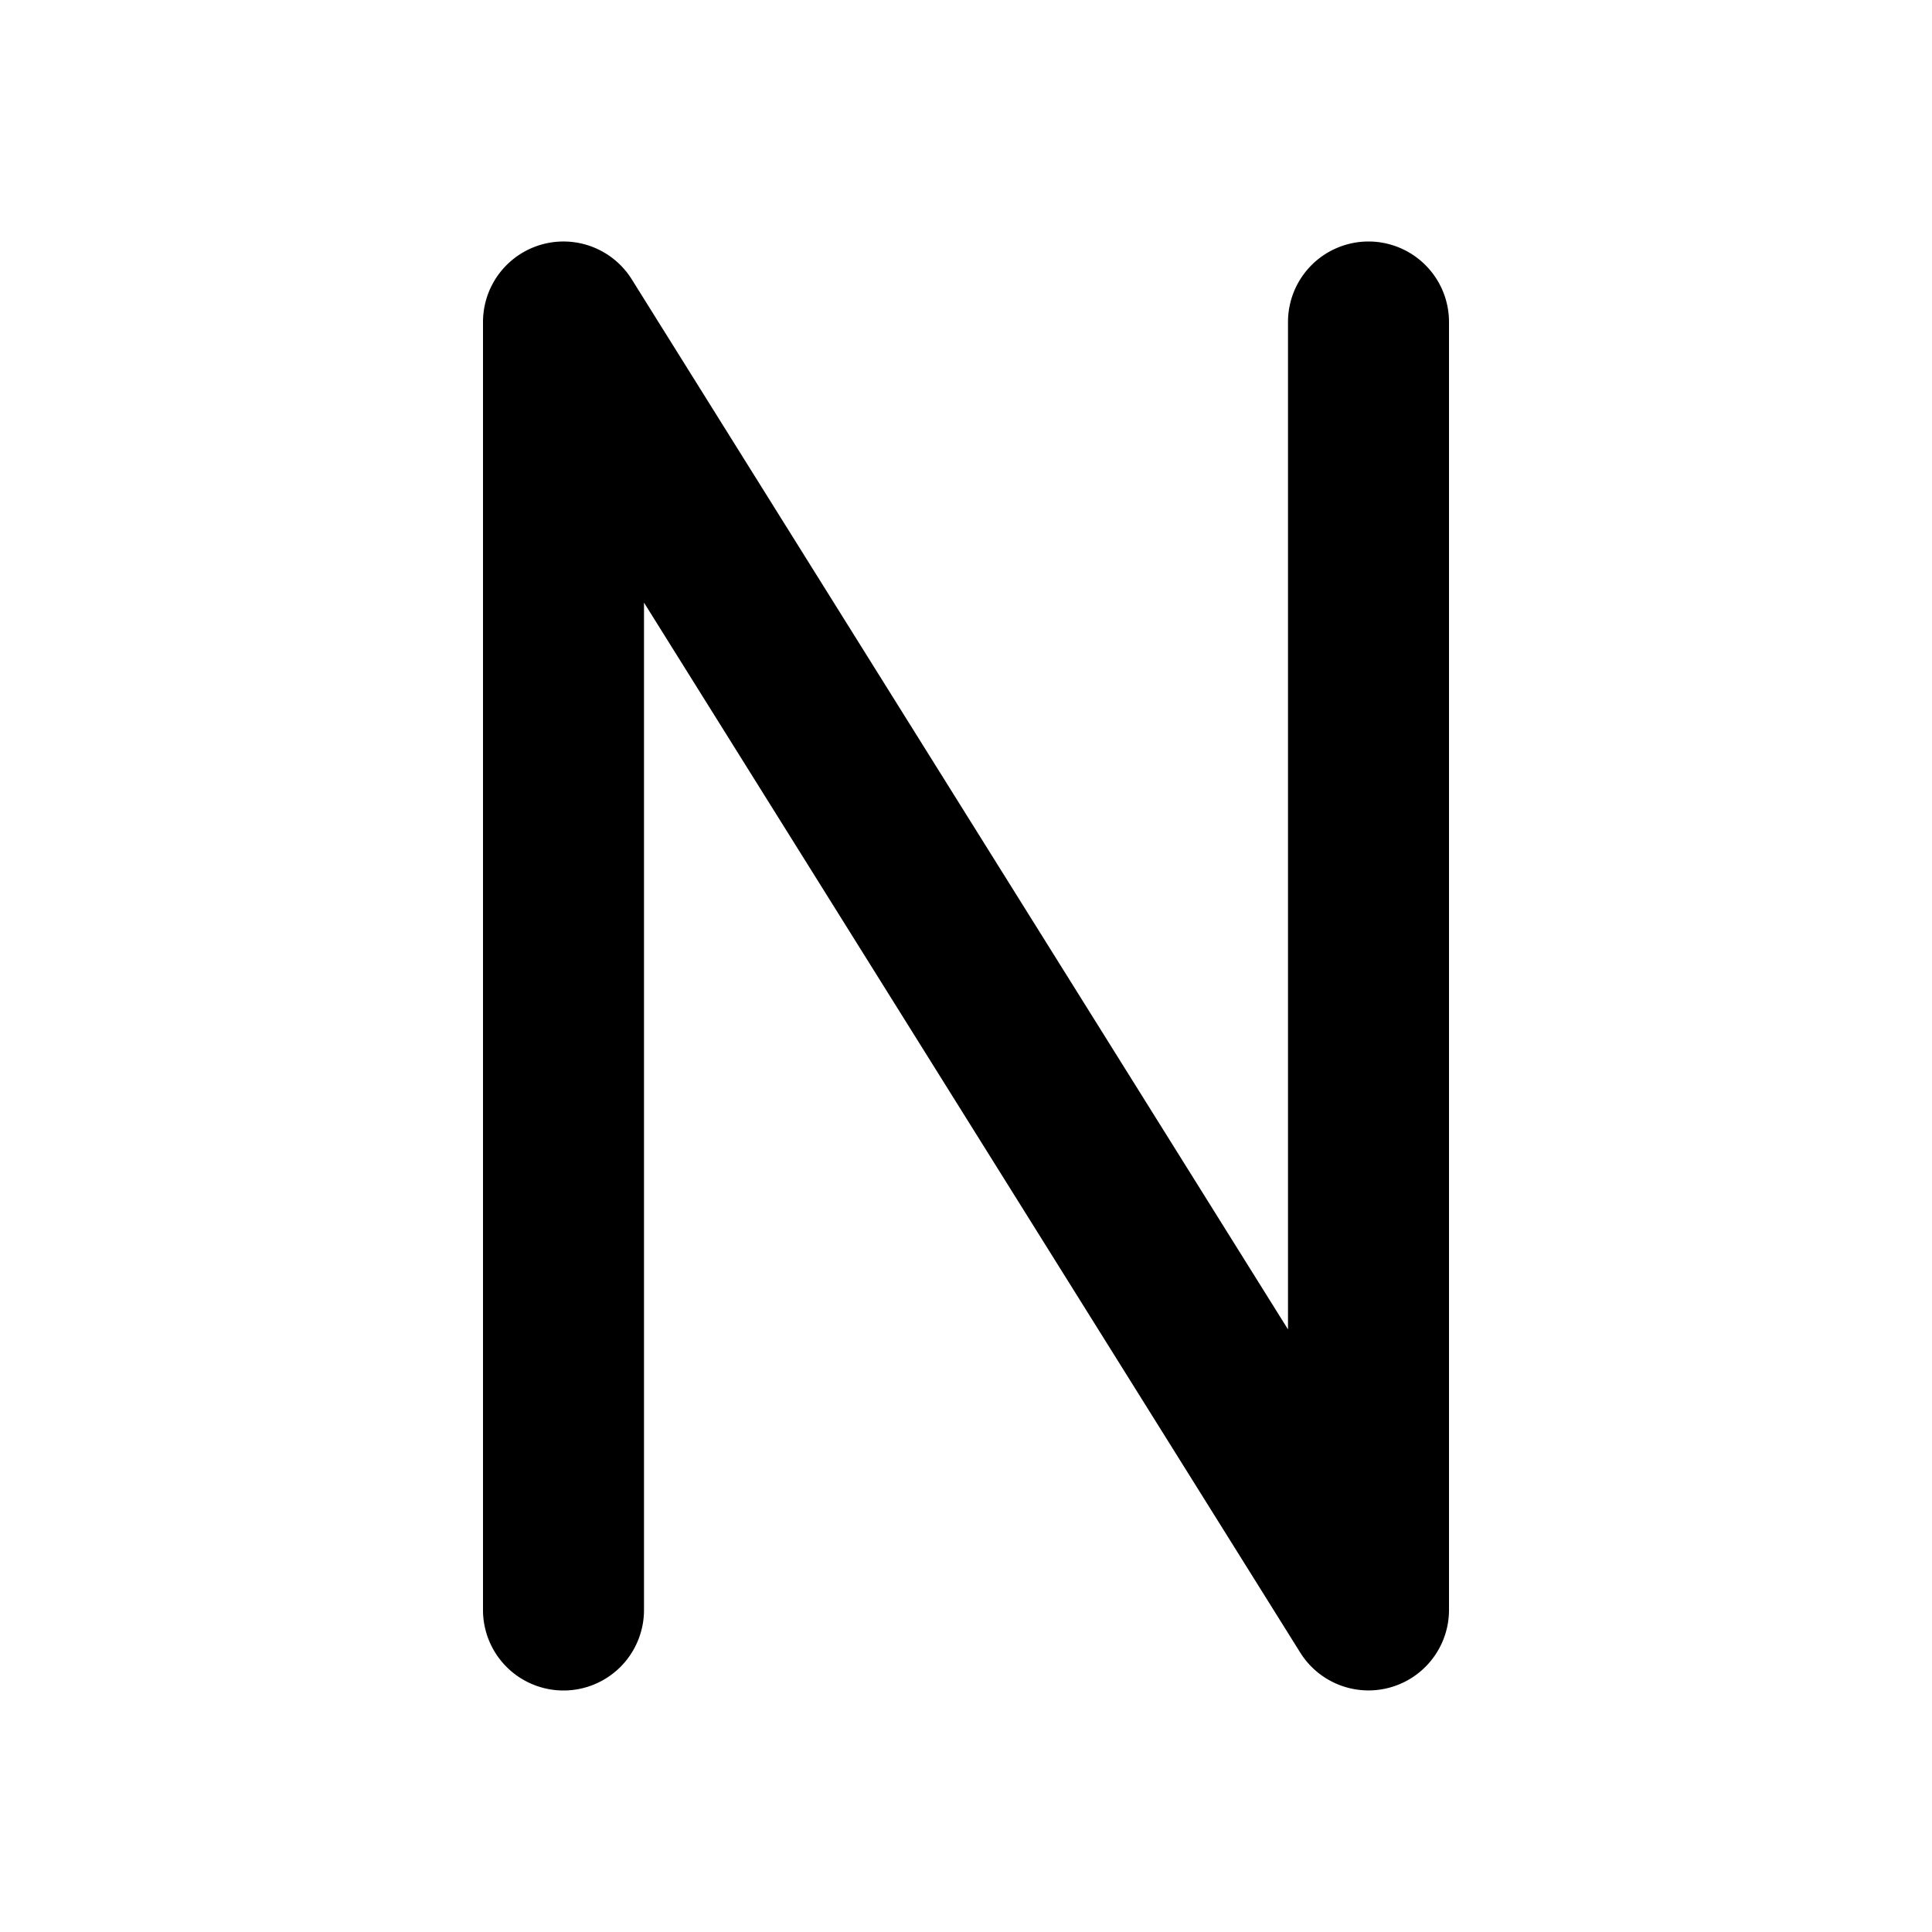 <svg xmlns="http://www.w3.org/2000/svg" width="24" height="24" viewBox="0 0 24 24"><path d="M17 3a1 1 0 0 0-1 1v12.514L7.848 3.47A1 1 0 0 0 6 4v16a1 1 0 0 0 1 1 1 1 0 0 0 1-1V7.486l8.152 13.043A1 1 0 0 0 18 20V4a1 1 0 0 0-1-1z"/></svg>